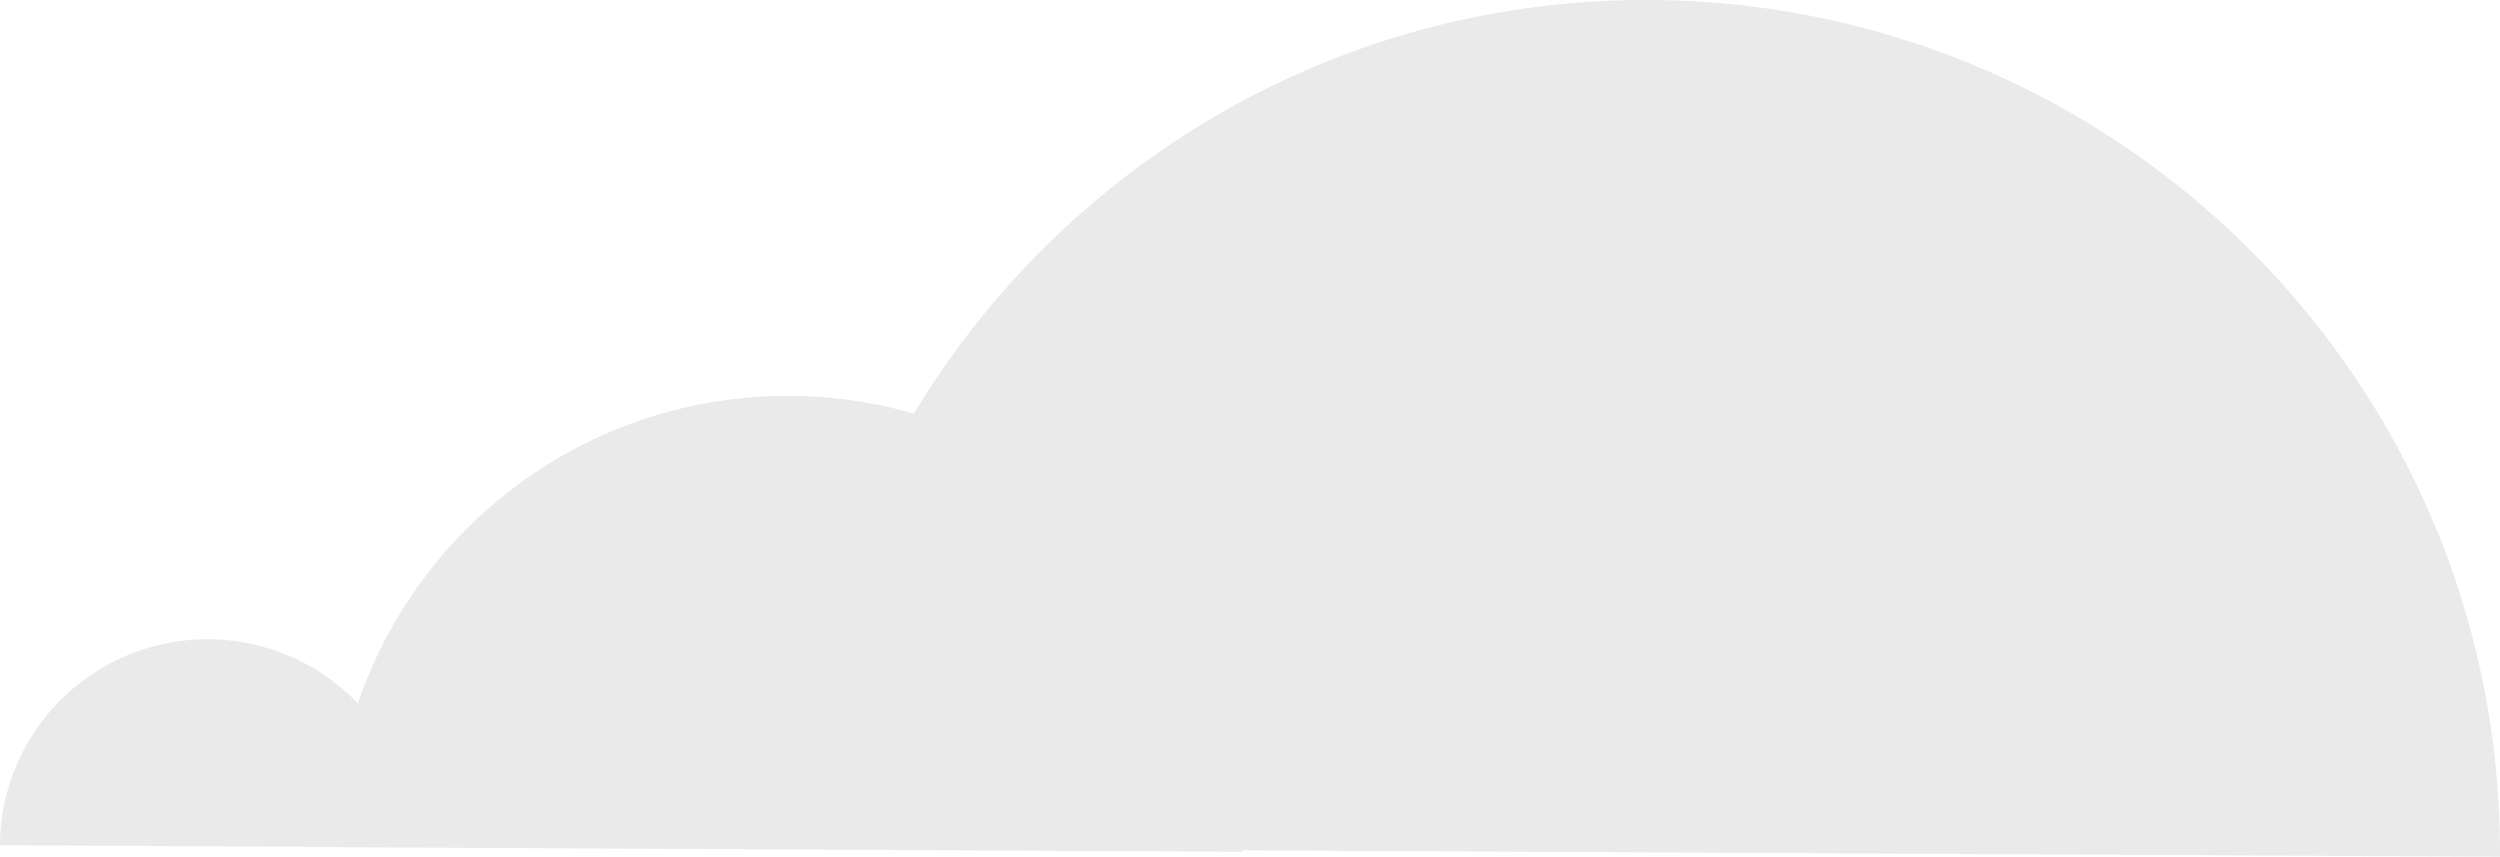 <svg width="534" height="183" xmlns="http://www.w3.org/2000/svg"><path d="M195.212 88.342c32.051-53.21 90.572-88.68 157.282-88.34C453.217.517 534.484 82.444 533.998 183l-268.672-1.368-.001.309-194.013-.983v-.053L0 180.535c.114-24.418 20.063-44.114 44.552-43.987 12.55.065 23.857 5.321 31.885 13.716 13.047-38.384 49.525-65.918 92.346-65.7a97.215 97.215 0 0 1 26.43 3.778z" fill="#282D39" fill-rule="evenodd" opacity=".1"/></svg>